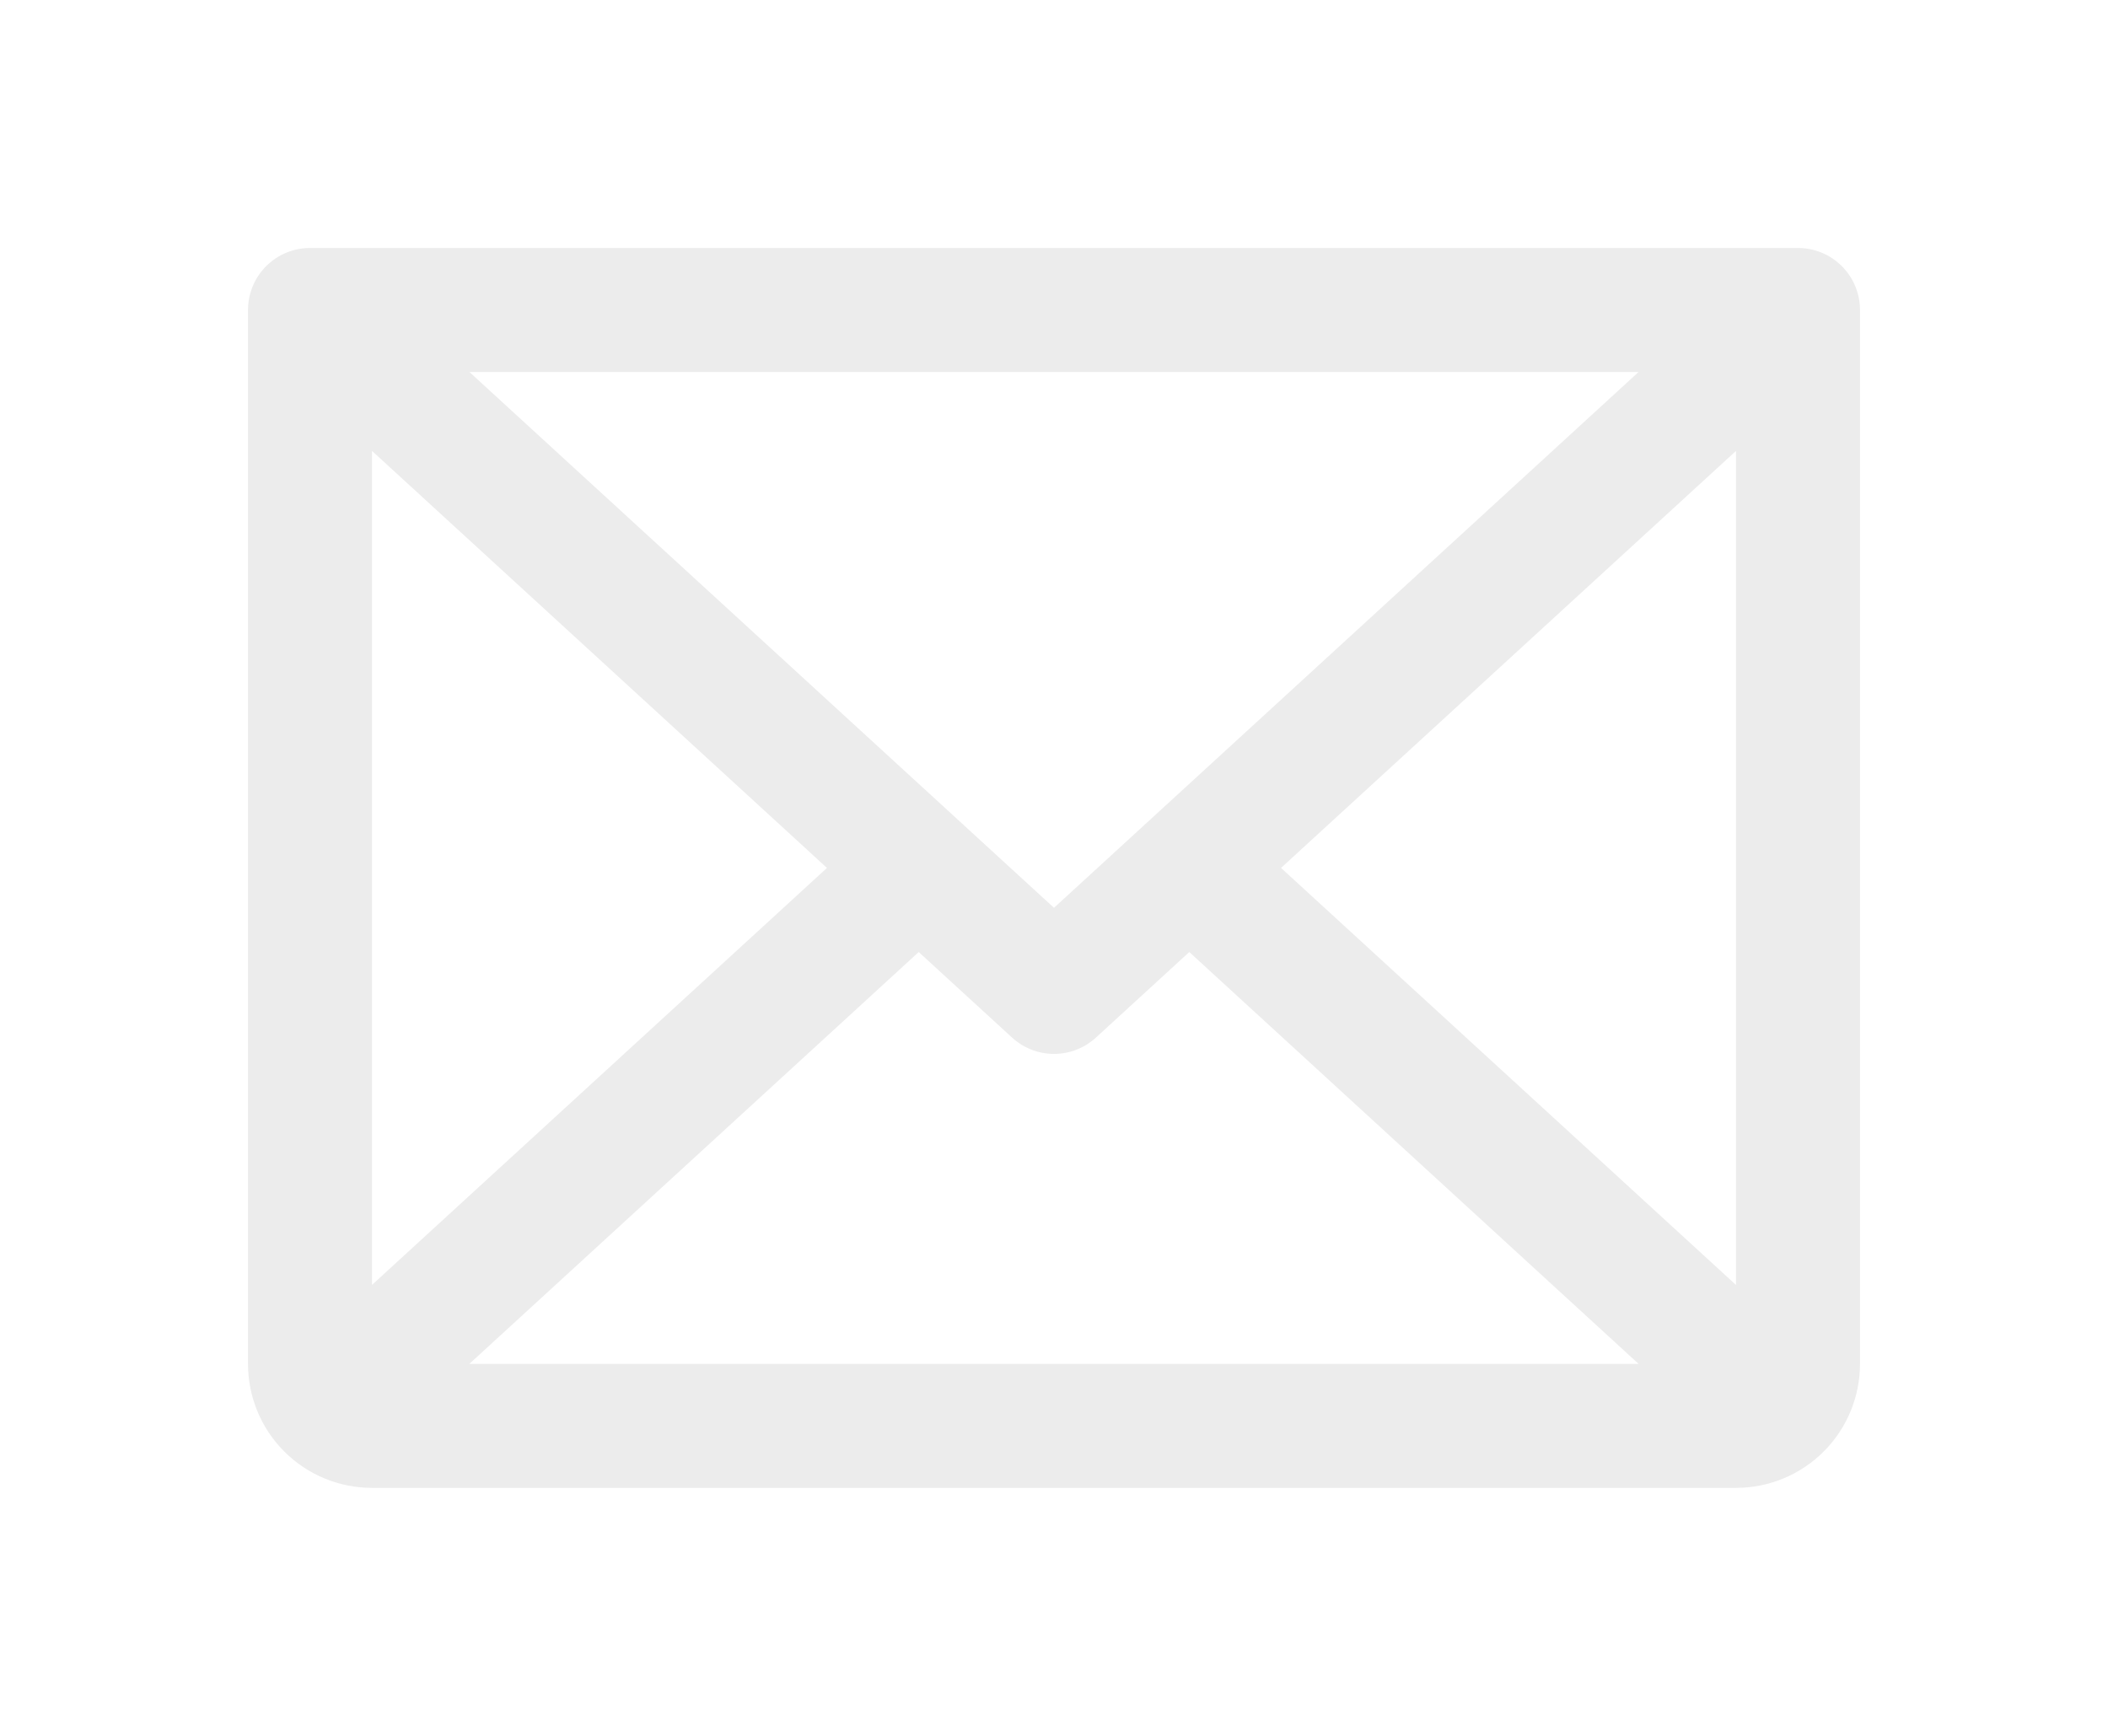 <svg width="34" height="28" viewBox="0 0 34 28" fill="none" xmlns="http://www.w3.org/2000/svg">
<g filter="url(#filter0_d)">
<path d="M29 5L17 16L5 5M29 5H5M29 5V22C29 22.265 28.895 22.52 28.707 22.707C28.52 22.895 28.265 23 28 23H6C5.735 23 5.48 22.895 5.293 22.707C5.105 22.52 5 22.265 5 22V5M14.818 14L5.308 22.717M28.692 22.718L19.182 14" stroke="#ECECEC" stroke-width="2" stroke-linecap="round" stroke-linejoin="round"/>
</g>
<defs>
<filter id="filter0_d" x="0" y="0" width="34" height="28" filterUnits="userSpaceOnUse" color-interpolation-filters="sRGB">
<feFlood flood-opacity="0" result="BackgroundImageFix"/>
<feColorMatrix in="SourceAlpha" type="matrix" values="0 0 0 0 0 0 0 0 0 0 0 0 0 0 0 0 0 0 127 0"/>
<feOffset/>
<feGaussianBlur stdDeviation="2"/>
<feColorMatrix type="matrix" values="0 0 0 0 1 0 0 0 0 1 0 0 0 0 1 0 0 0 0.25 0"/>
<feBlend mode="normal" in2="BackgroundImageFix" result="effect1_dropShadow"/>
<feBlend mode="normal" in="SourceGraphic" in2="effect1_dropShadow" result="shape"/>
</filter>
</defs>
</svg>
